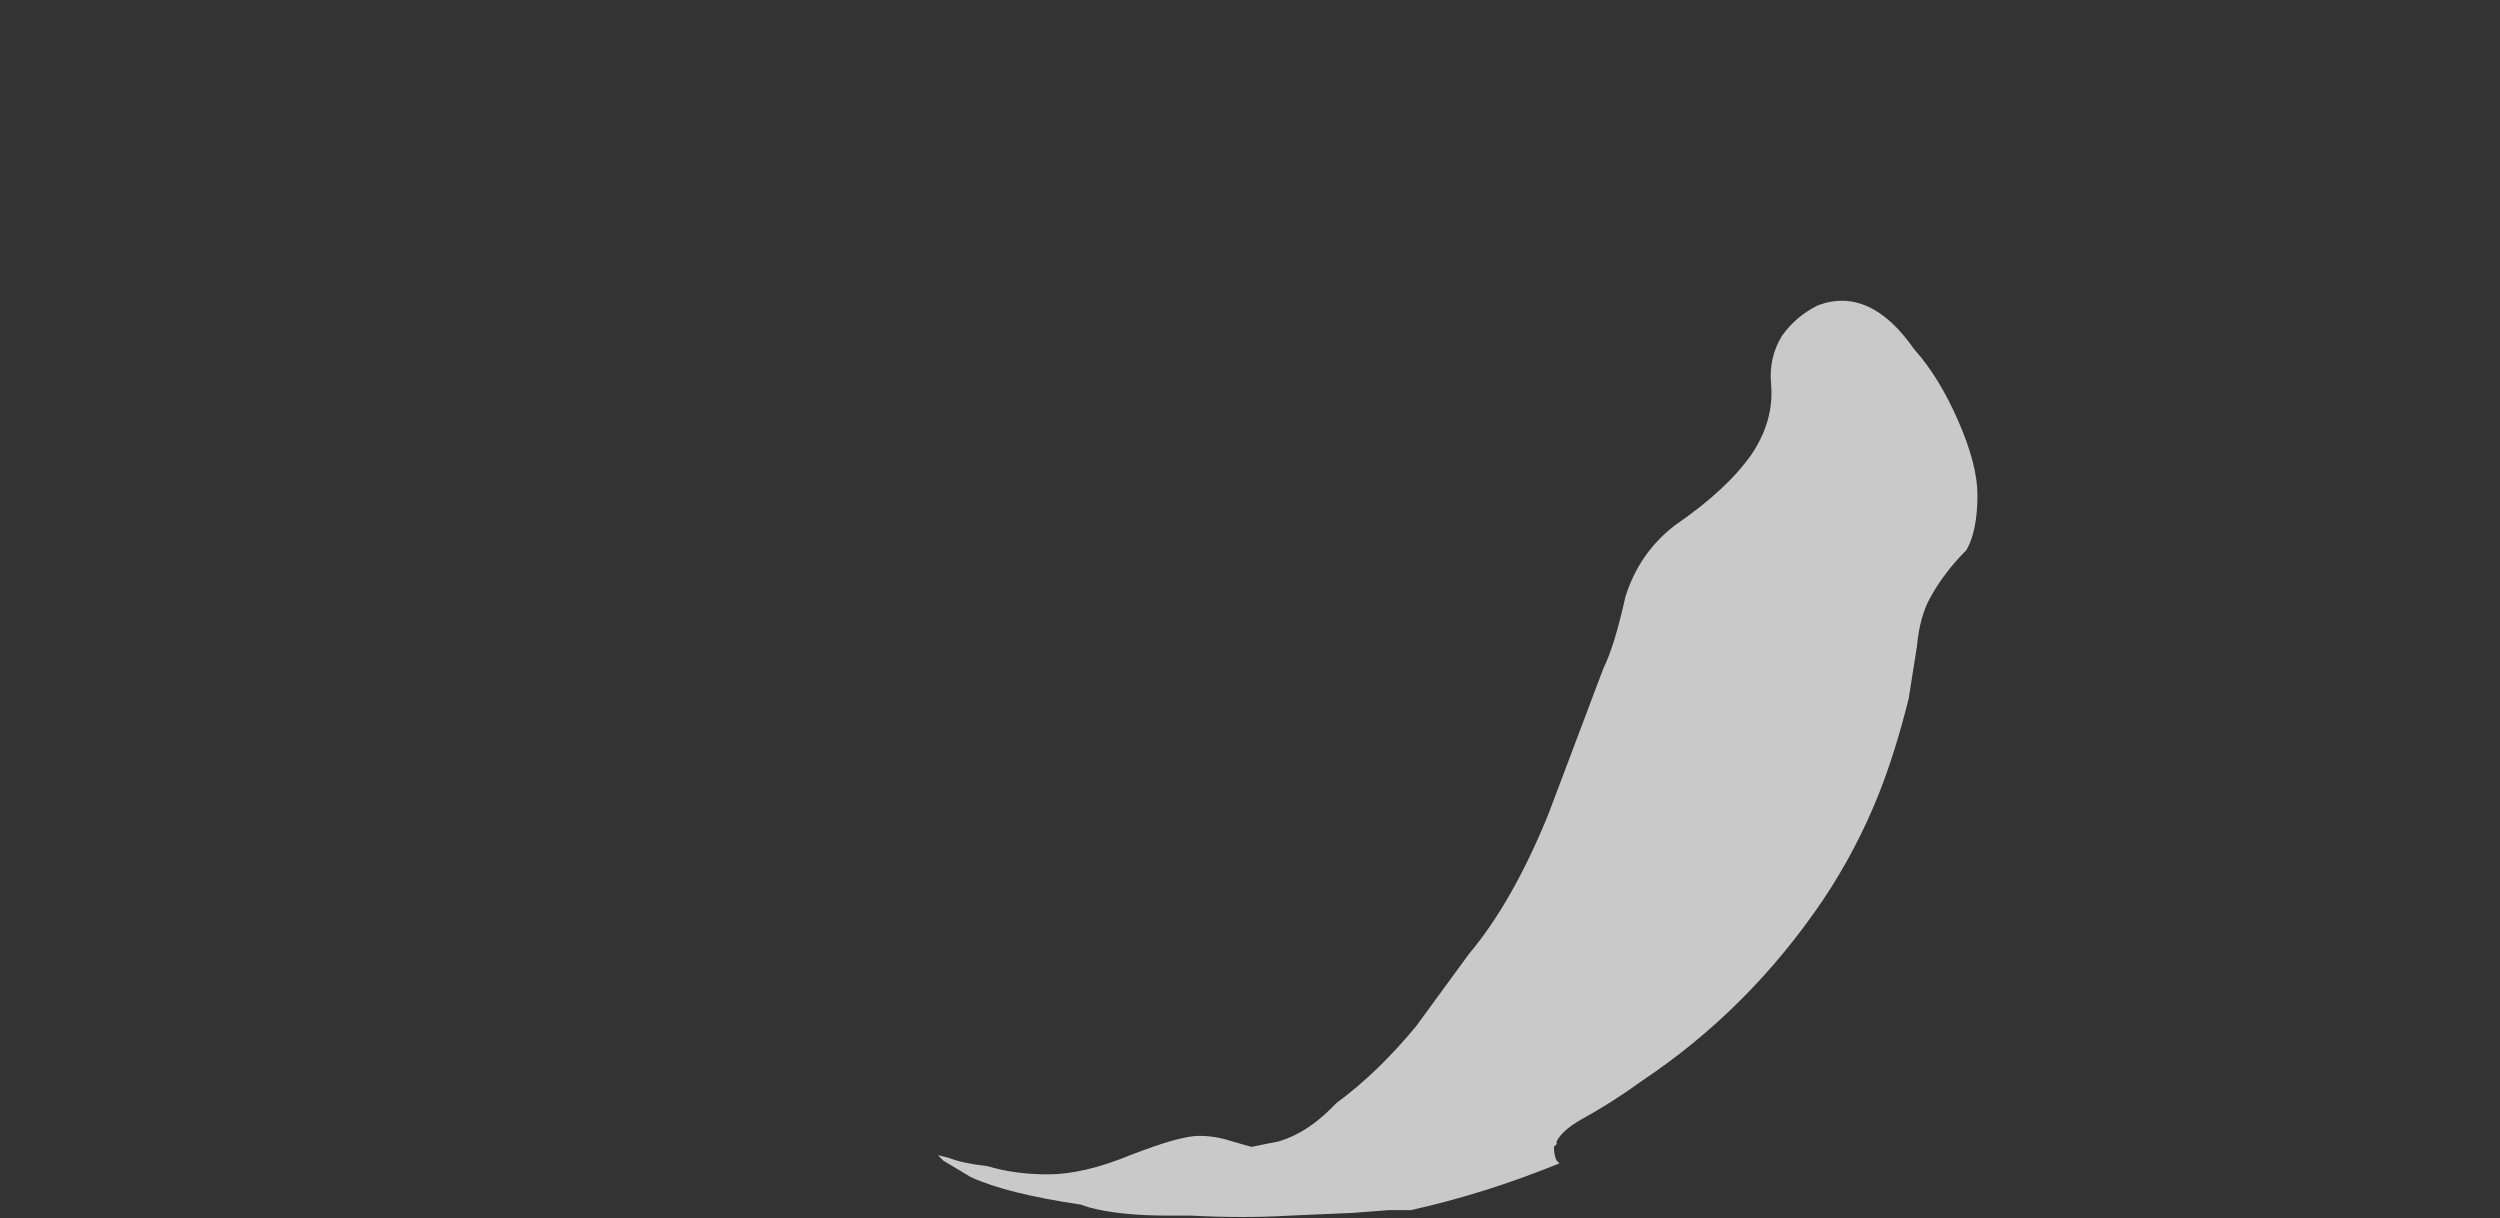 <?xml version="1.0" encoding="UTF-8" standalone="no"?>
<svg xmlns:ffdec="https://www.free-decompiler.com/flash" xmlns:xlink="http://www.w3.org/1999/xlink" ffdec:objectType="frame" height="155.05px" width="318.15px" xmlns="http://www.w3.org/2000/svg">
  <rect width="100%" height="100%" fill="#333333" stroke="none"/>
  <g transform="matrix(1.0, 0.0, 0.0, 1.0, 158.9, 144.2)">
    <use ffdec:characterId="1794" height="16.6" transform="matrix(7.0, 0.0, 0.0, 7.0, -39.55, -105.7)" width="18.9" xlink:href="#shape0"/>
  </g>
  <defs>
    <g id="shape0" transform="matrix(1.0, 0.0, 0.0, 1.0, 5.65, 15.1)">
      <path d="M10.35 -15.05 Q11.3 -15.4 12.1 -14.25 12.55 -13.75 12.9 -12.95 13.25 -12.15 13.25 -11.6 13.25 -10.95 13.05 -10.6 12.65 -10.2 12.4 -9.75 12.2 -9.4 12.15 -8.85 L12.0 -7.9 Q11.75 -6.9 11.45 -6.15 11.05 -5.15 10.45 -4.25 9.1 -2.25 7.15 -0.95 6.6 -0.55 6.05 -0.25 5.7 -0.05 5.6 0.15 L5.6 0.2 5.55 0.25 Q5.55 0.4 5.6 0.5 L5.65 0.55 Q4.3 1.1 2.95 1.4 L2.55 1.4 1.9 1.45 0.75 1.5 Q-0.1 1.55 -1.05 1.5 L-1.45 1.5 Q-2.35 1.5 -2.9 1.35 L-3.05 1.3 Q-4.4 1.1 -5.05 0.8 L-5.55 0.5 -5.65 0.4 -5.45 0.45 Q-5.2 0.55 -4.75 0.6 -4.25 0.75 -3.65 0.75 -3.0 0.75 -2.15 0.4 -1.25 0.05 -0.9 0.05 -0.6 0.05 -0.3 0.15 L0.05 0.25 0.55 0.15 Q1.05 0.0 1.5 -0.45 L1.6 -0.55 Q2.35 -1.1 3.05 -1.95 L4.0 -3.25 Q4.8 -4.2 5.45 -5.8 L6.45 -8.45 Q6.65 -8.85 6.85 -9.75 7.1 -10.55 7.75 -11.05 8.7 -11.7 9.15 -12.35 9.55 -12.95 9.5 -13.6 9.45 -14.1 9.7 -14.5 9.95 -14.85 10.35 -15.05" fill="#ffffff" fill-opacity="0.737" fill-rule="evenodd" stroke="none"/>
    </g>
  </defs>
</svg>
